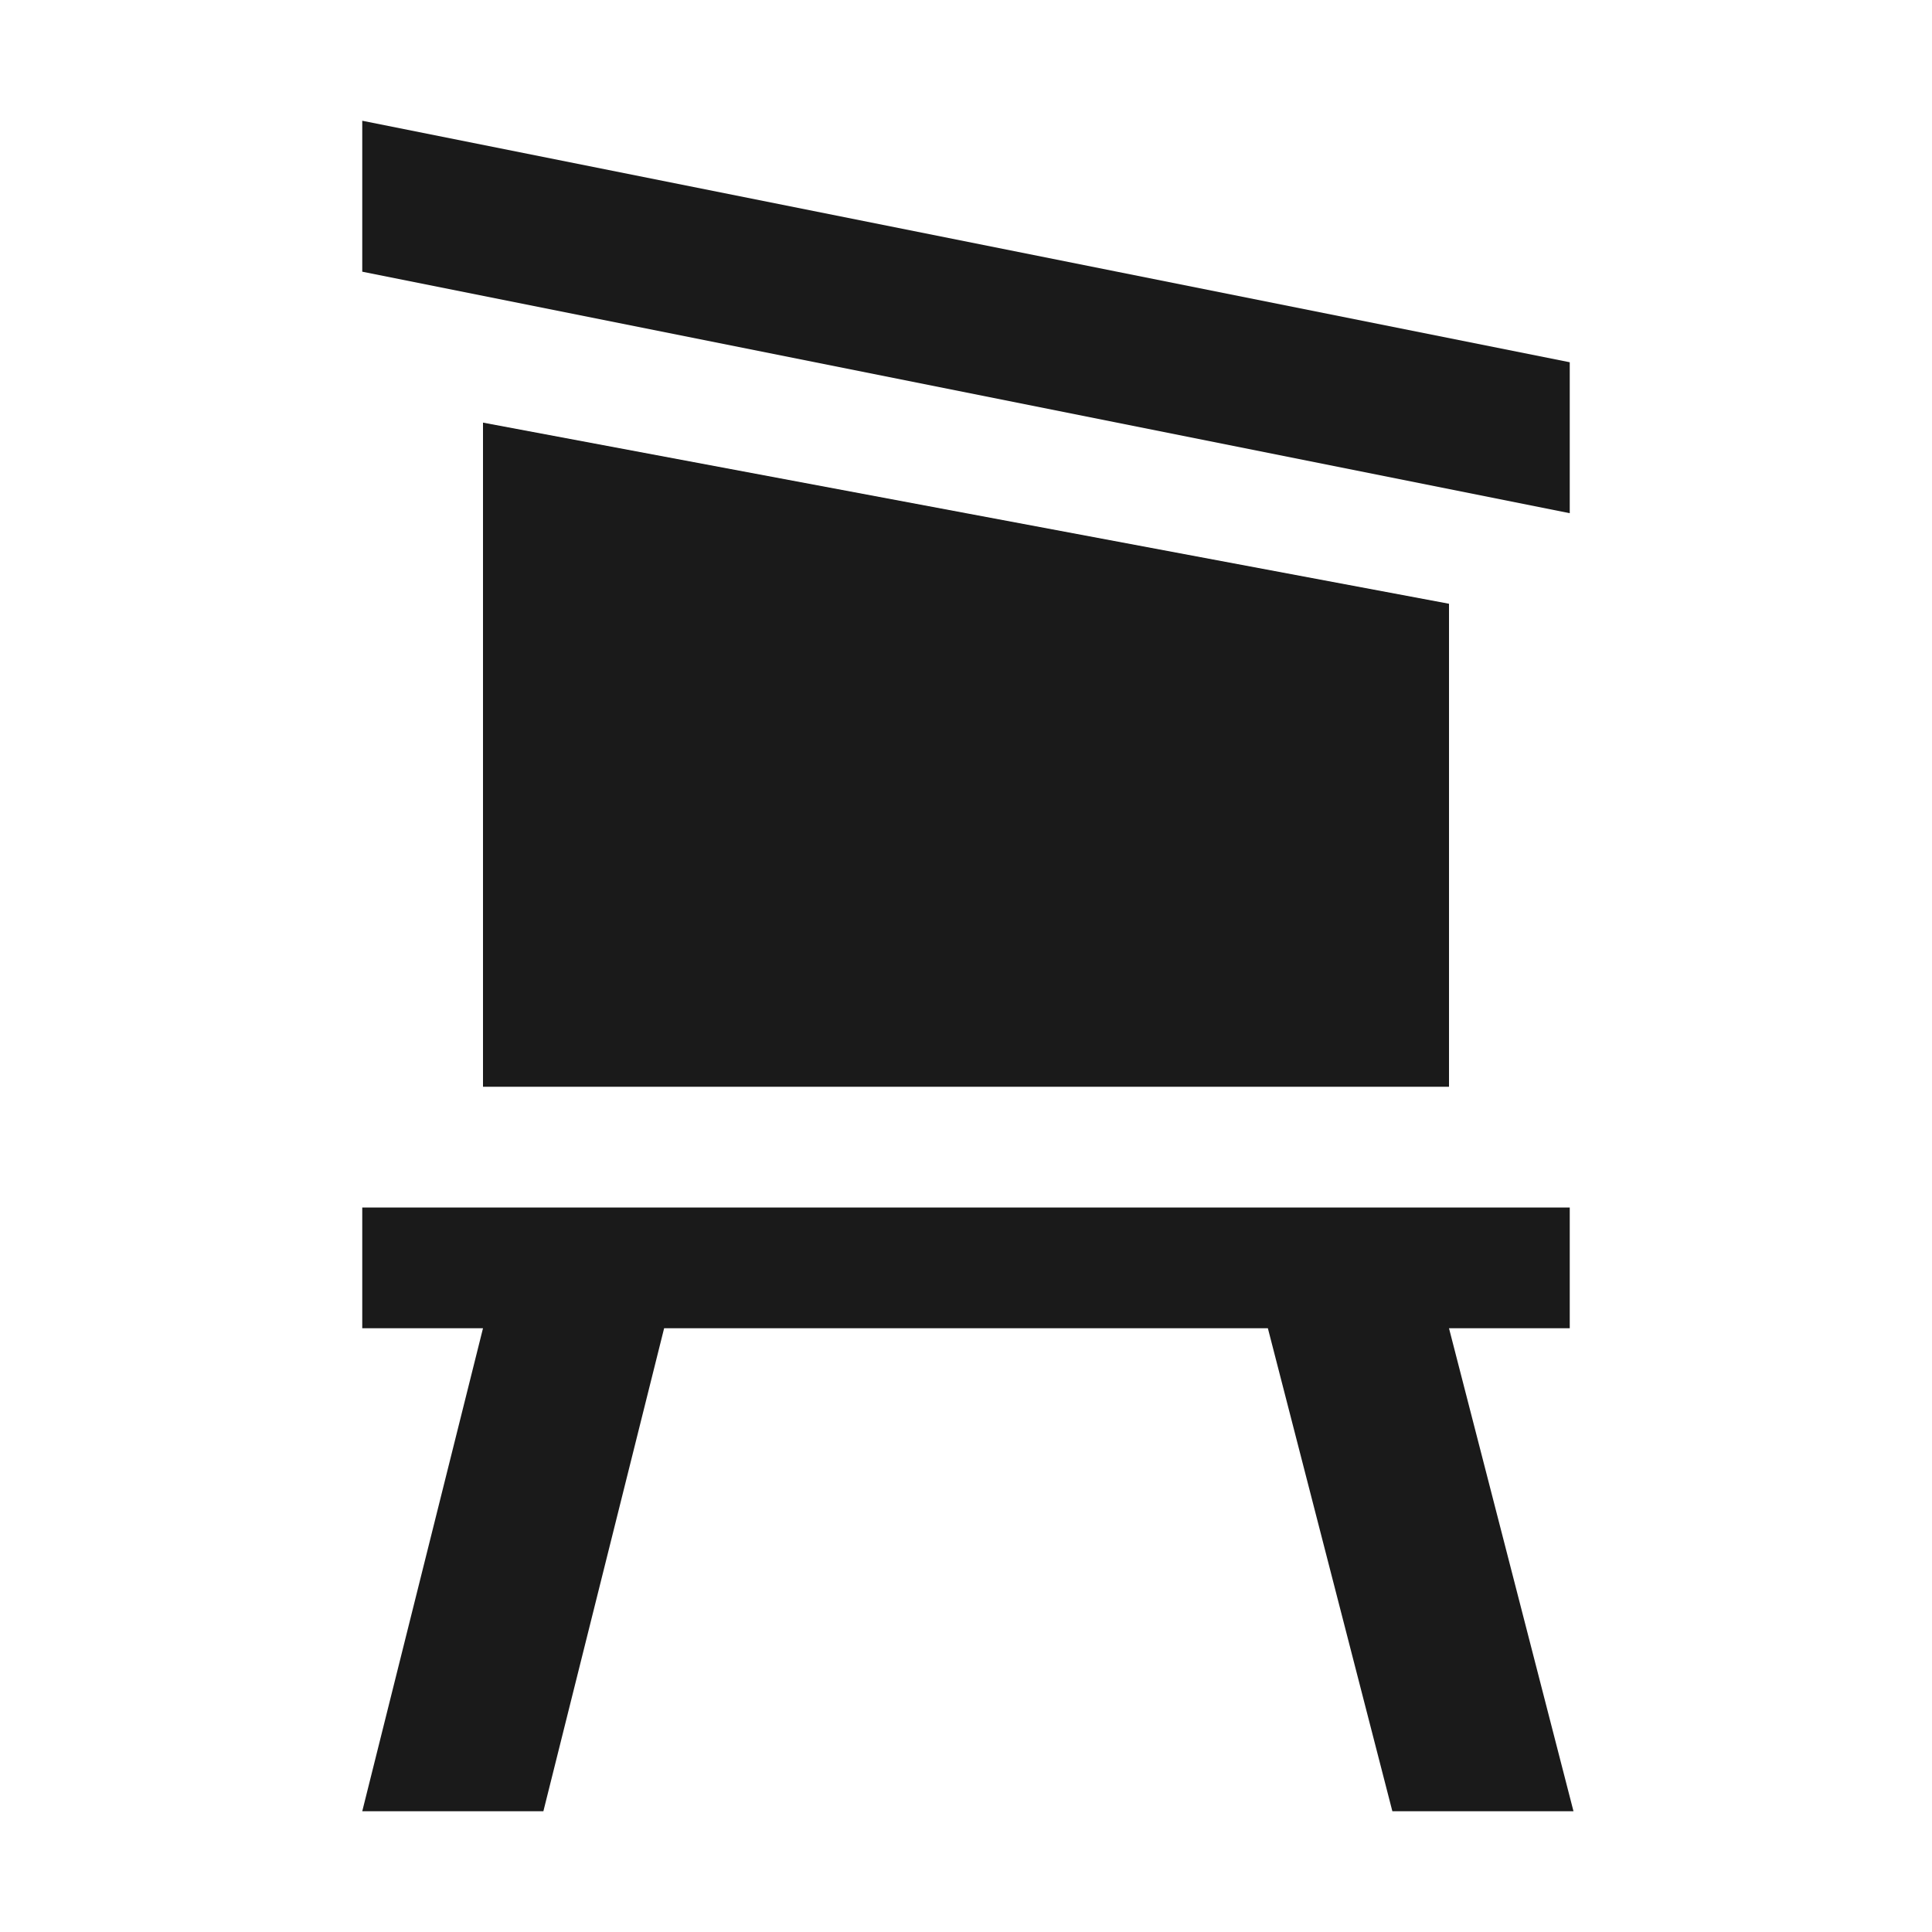 <?xml version="1.0" encoding="UTF-8" standalone="no"?>
<!-- Created with Inkscape (http://www.inkscape.org/) -->

<svg
   xmlns:dc="http://purl.org/dc/elements/1.1/"
   xmlns:cc="http://creativecommons.org/ns#"
   xmlns:rdf="http://www.w3.org/1999/02/22-rdf-syntax-ns#"
   xmlns:svg="http://www.w3.org/2000/svg"
   xmlns="http://www.w3.org/2000/svg"
   version="1.1"
   width="100%"
   height="100%"
   viewBox="0 0 16 16"
   id="svg2">
  <defs
     id="defs6" />
  <rect
     width="16"
     height="16"
     x="0"
     y="0"
     id="canvas"
     style="fill:none;stroke:none;visibility:hidden" />
  <path
     d="m 3,1 0,1.25 10,2 L 13,3 3,1 z M 4,3.5 4,9 12,9 12,5 4,3.5 z m -1,6.5 0,1 1,0 -1,4 1.5,0 1,-4 5,0 1.031,4 1.5,0 L 12,11 l 1,0 0,-1 -10,0 z"
     id="hunting-stand"
     style="fill:#1a1a1a;fill-opacity:1;stroke:none" />
</svg>
